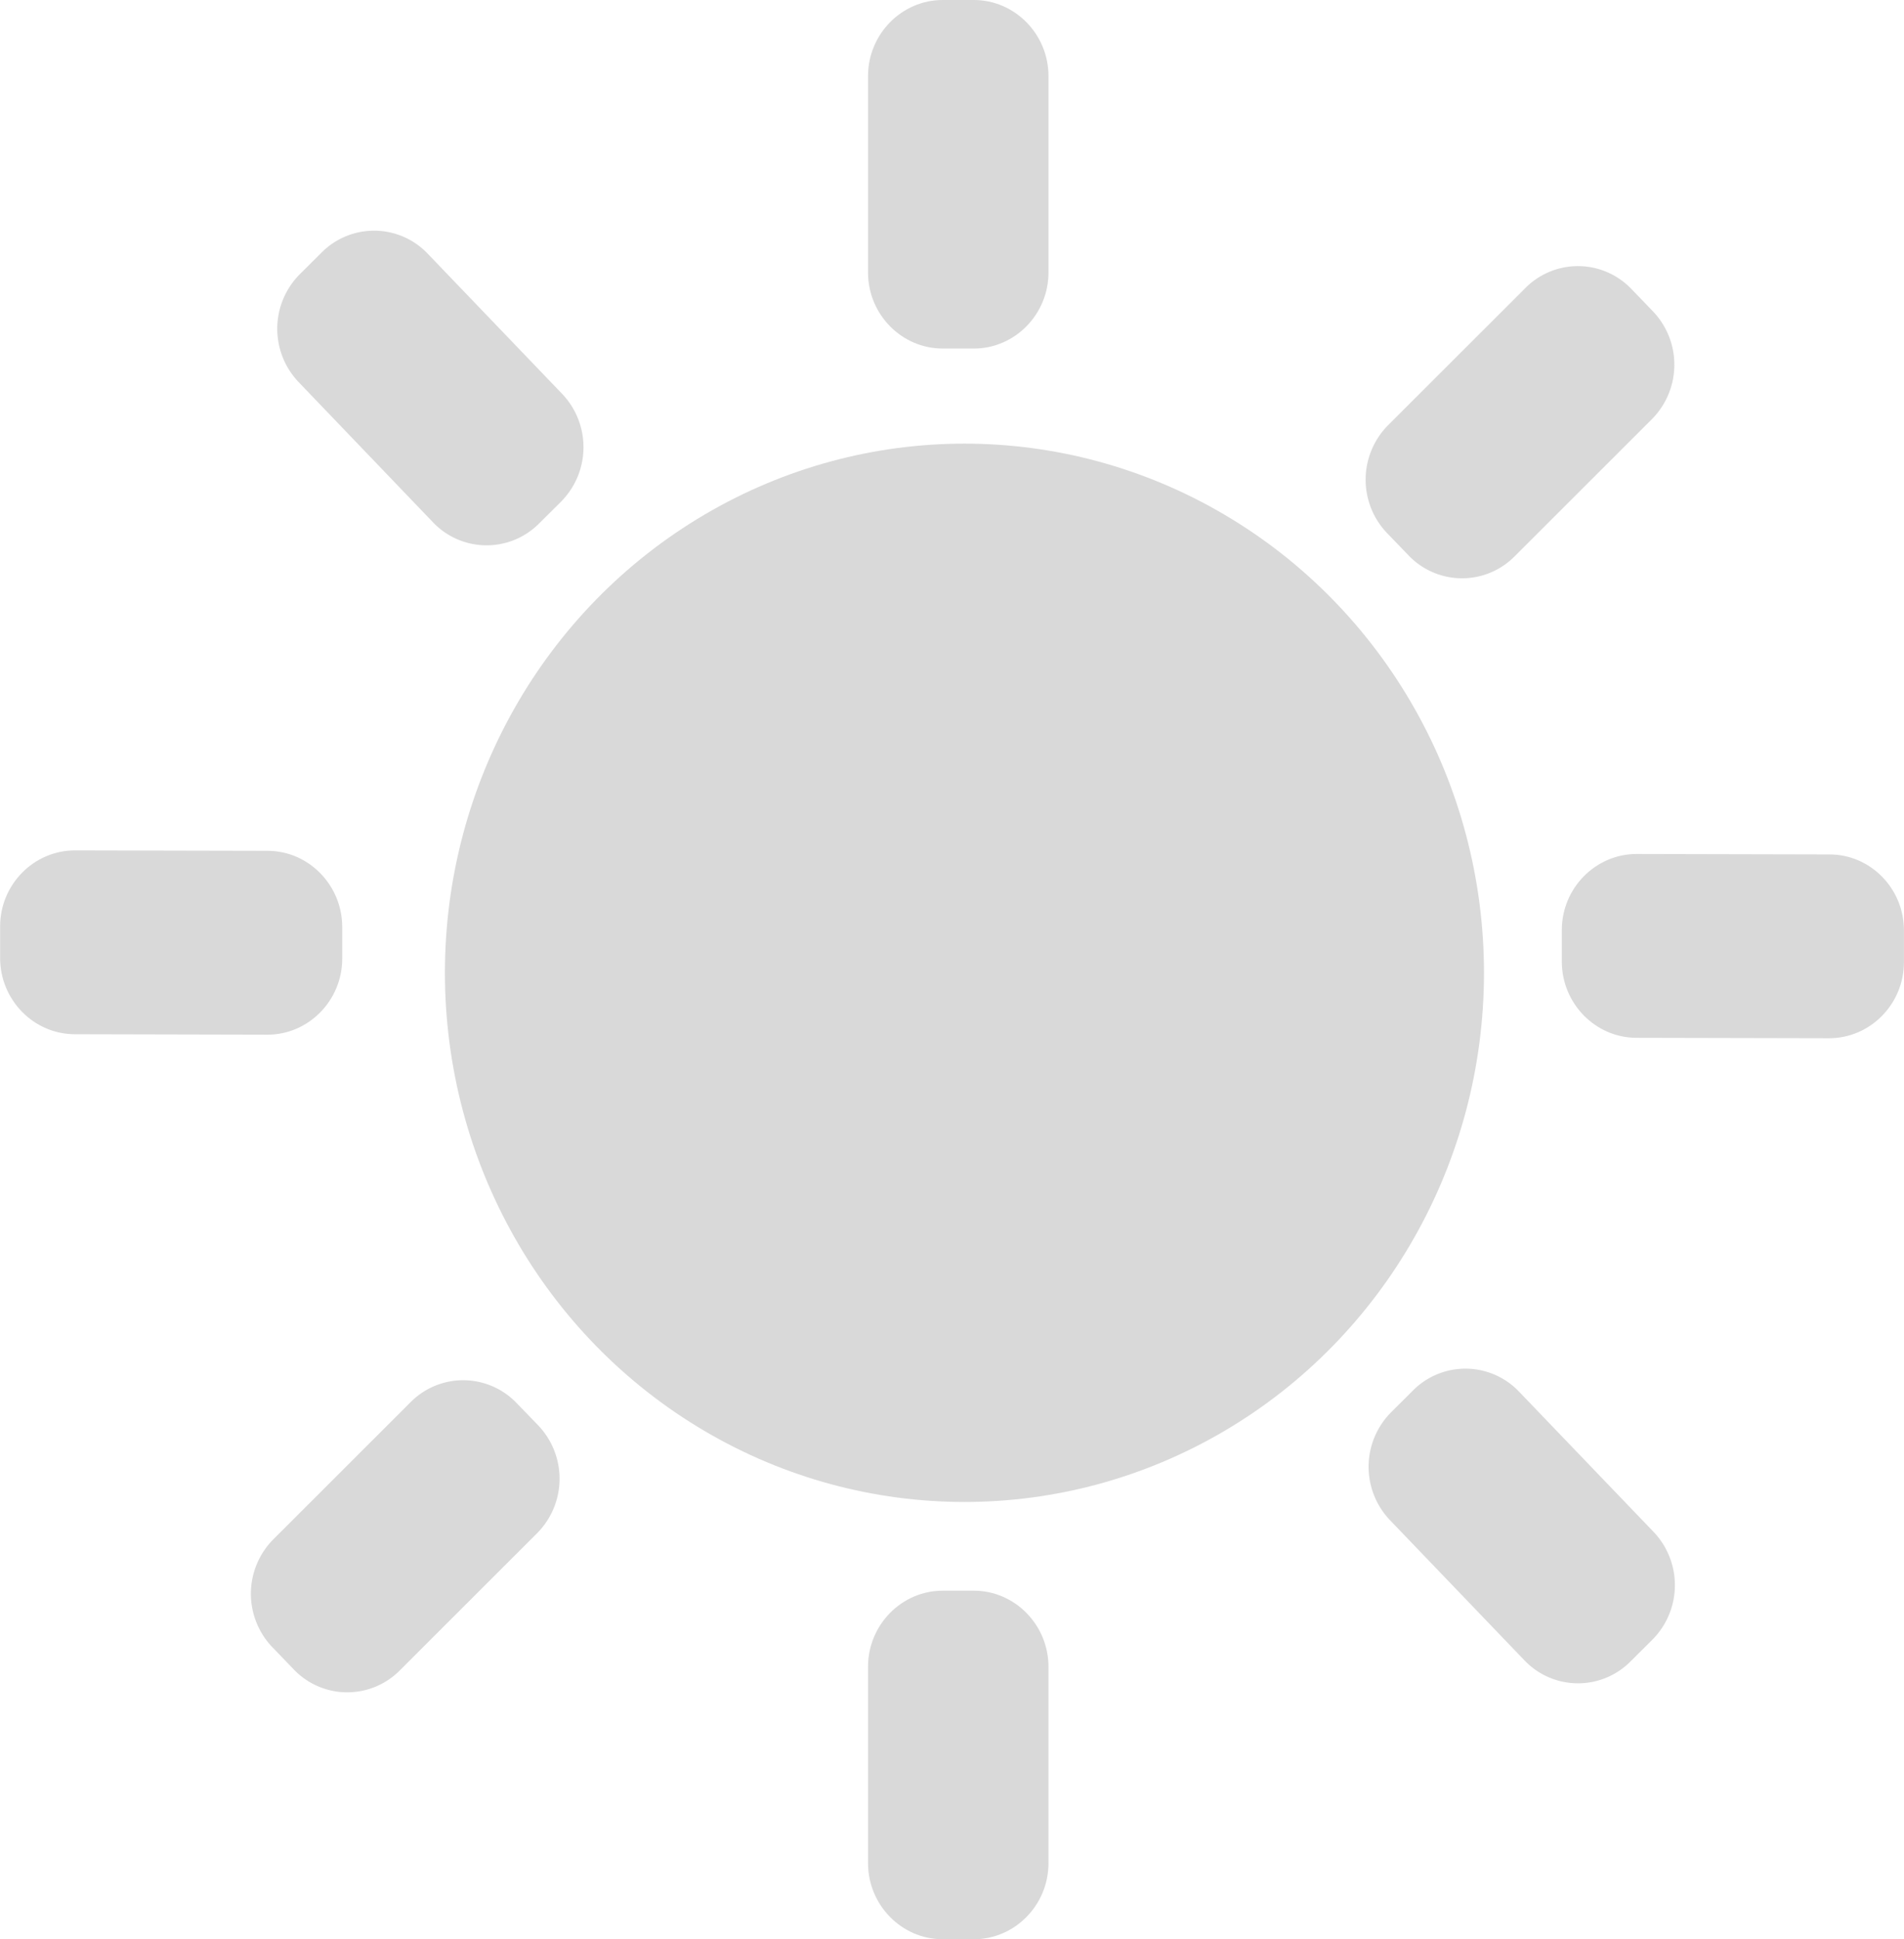 <svg xmlns="http://www.w3.org/2000/svg" viewBox="0 0 849.33 864.73">
  <defs>
    <style>
      .cls-1 {
        fill: #d9d9d9;
      }
    </style>
  </defs>
  <g id="Layer_5" data-name="Layer 5">
    <g>
      <ellipse class="cls-1" cx="430.22" cy="433.78" rx="231.75" ry="235.96"/>
      <path class="cls-1" d="M592,322.42h13.88c18.31,0,33.3-15.26,33.3-33.91v-87.6c0-18.65-15-33.91-33.3-33.91H592c-18.32,0-33.31,15.26-33.31,33.91v87.6C558.68,307.16,573.67,322.42,592,322.42Z" transform="translate(-171.48 -167)"/>
      <path class="cls-1" d="M605.87,876.3H592c-18.32,0-33.31,15.26-33.31,33.91v87.61c0,18.65,15,33.91,33.31,33.91h13.88c18.31,0,33.3-15.26,33.3-33.91V910.21C639.17,891.56,624.18,876.3,605.87,876.3Z" transform="translate(-171.48 -167)"/>
      <path class="cls-1" d="M324.14,594.52l0-14.13c0-18.65-14.92-33.95-33.24-34l-86-.19c-18.31,0-33.33,15.19-33.37,33.84l0,14.13c0,18.65,14.92,33.94,33.24,34l86,.2C309.08,628.4,324.1,613.17,324.14,594.52Z" transform="translate(-171.48 -167)"/>
      <path class="cls-1" d="M987.59,548l-86.05-.2c-18.31,0-33.33,15.19-33.37,33.84l0,14.13c0,18.65,14.91,33.94,33.23,34l86,.19c18.32,0,33.34-15.19,33.38-33.84l0-14.13C1020.86,563.29,1005.9,548,987.59,548Z" transform="translate(-171.48 -167)"/>
      <path class="cls-1" d="M799.89,414.75a33,33,0,0,0,47.1.46l61.41-61.35a34.45,34.45,0,0,0,.45-48l-9.72-10.08a33,33,0,0,0-47.1-.46l-61.42,61.35a34.46,34.46,0,0,0-.44,48Z" transform="translate(-171.48 -167)"/>
      <path class="cls-1" d="M401.86,792.57a33,33,0,0,0-47.1-.45l-61.42,61.35a34.44,34.44,0,0,0-.45,47.95l9.72,10.09a33,33,0,0,0,47.1.45l61.42-61.35a34.46,34.46,0,0,0,.45-48Z" transform="translate(-171.48 -167)"/>
      <path class="cls-1" d="M364.72,400a33,33,0,0,0,47.1.56l9.93-9.87a34.46,34.46,0,0,0,.55-48l-60.12-62.66a33,33,0,0,0-47.1-.56l-9.93,9.87a34.45,34.45,0,0,0-.55,47.95Z" transform="translate(-171.48 -167)"/>
      <path class="cls-1" d="M849,787.46a33,33,0,0,0-47.1-.56L792,796.77a34.44,34.44,0,0,0-.56,48l60.13,62.67a33,33,0,0,0,47.1.56l9.92-9.87a34.45,34.45,0,0,0,.56-48Z" transform="translate(-171.48 -167)"/>
    </g>
  </g>
</svg>
